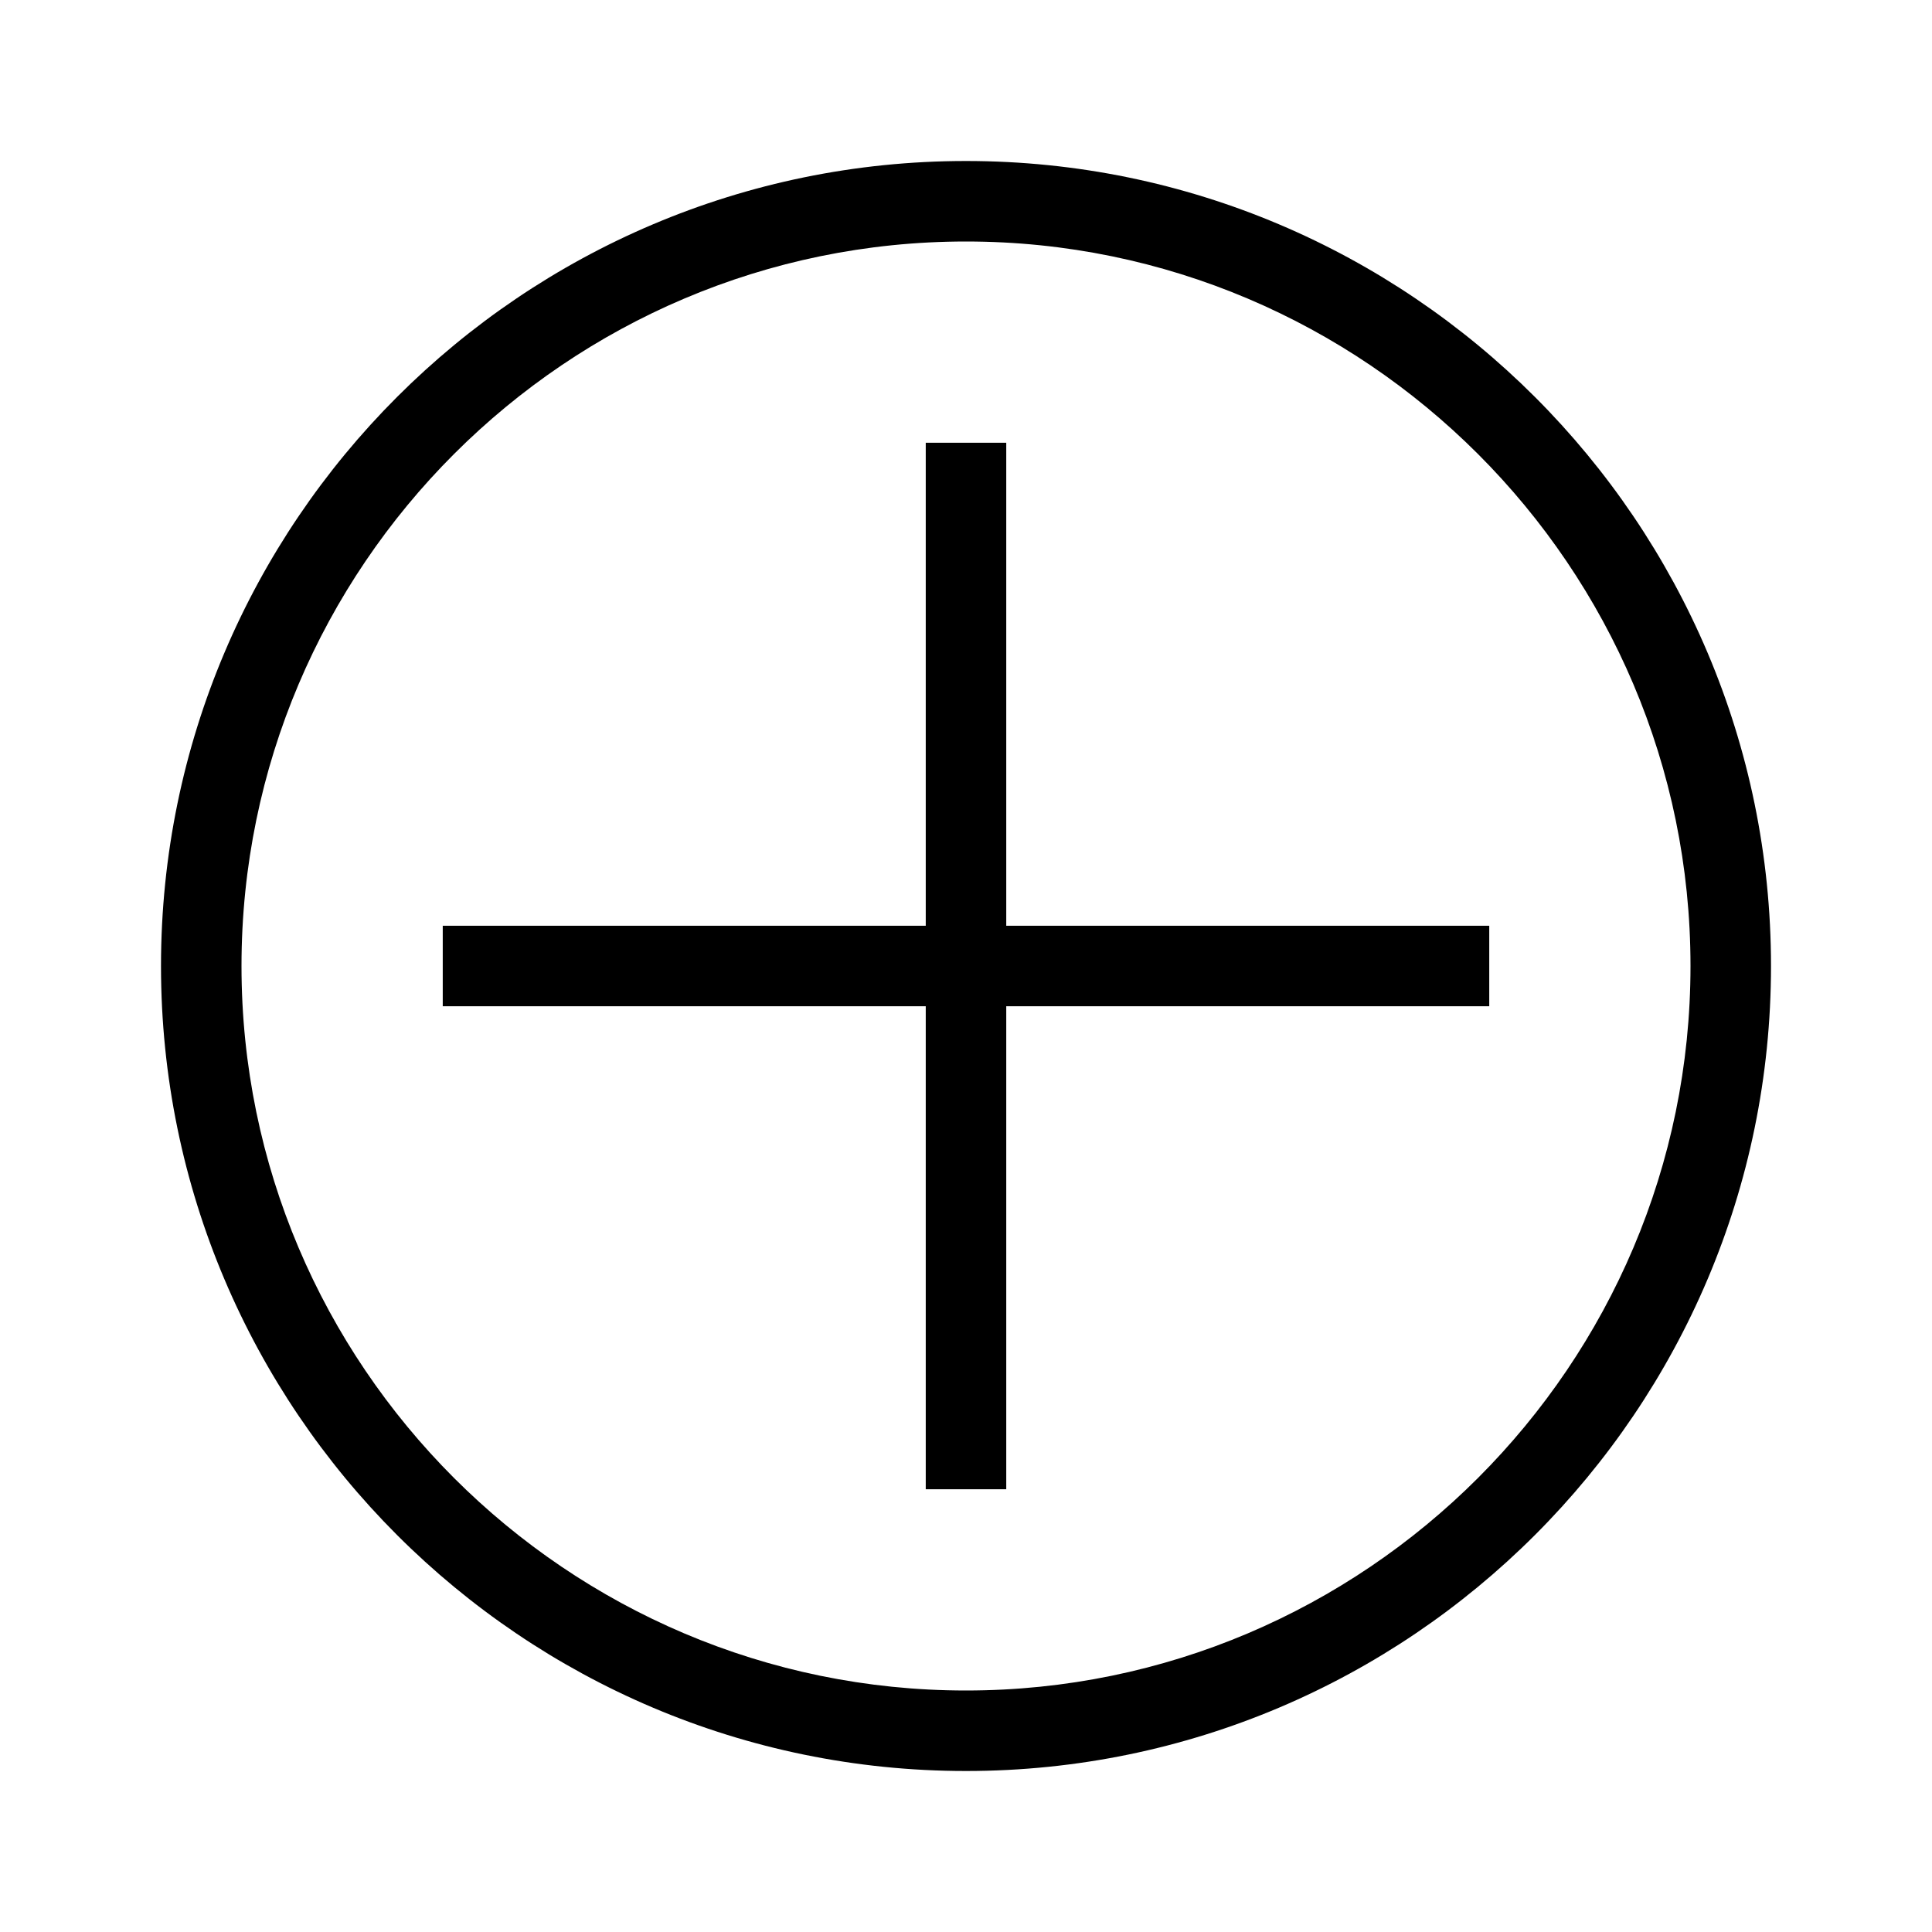 <?xml version="1.0" encoding="UTF-8"?>
<svg id="Layer_1" data-name="Layer 1" xmlns="http://www.w3.org/2000/svg" viewBox="0 0 48 48">
  <path d="M24,44c-11.03,0-20-8.97-20-20S12.97,4,24,4s20,8.97,20,20-8.97,20-20,20Zm0-38C14.08,6,6,14.08,6,24s8.08,18,18,18,18-8.08,18-18S33.92,6,24,6Z"/>
  <polygon points="37 23 25 23 25 11 23 11 23 23 11 23 11 25 23 25 23 37 25 37 25 25 37 25 37 23"/>
</svg>